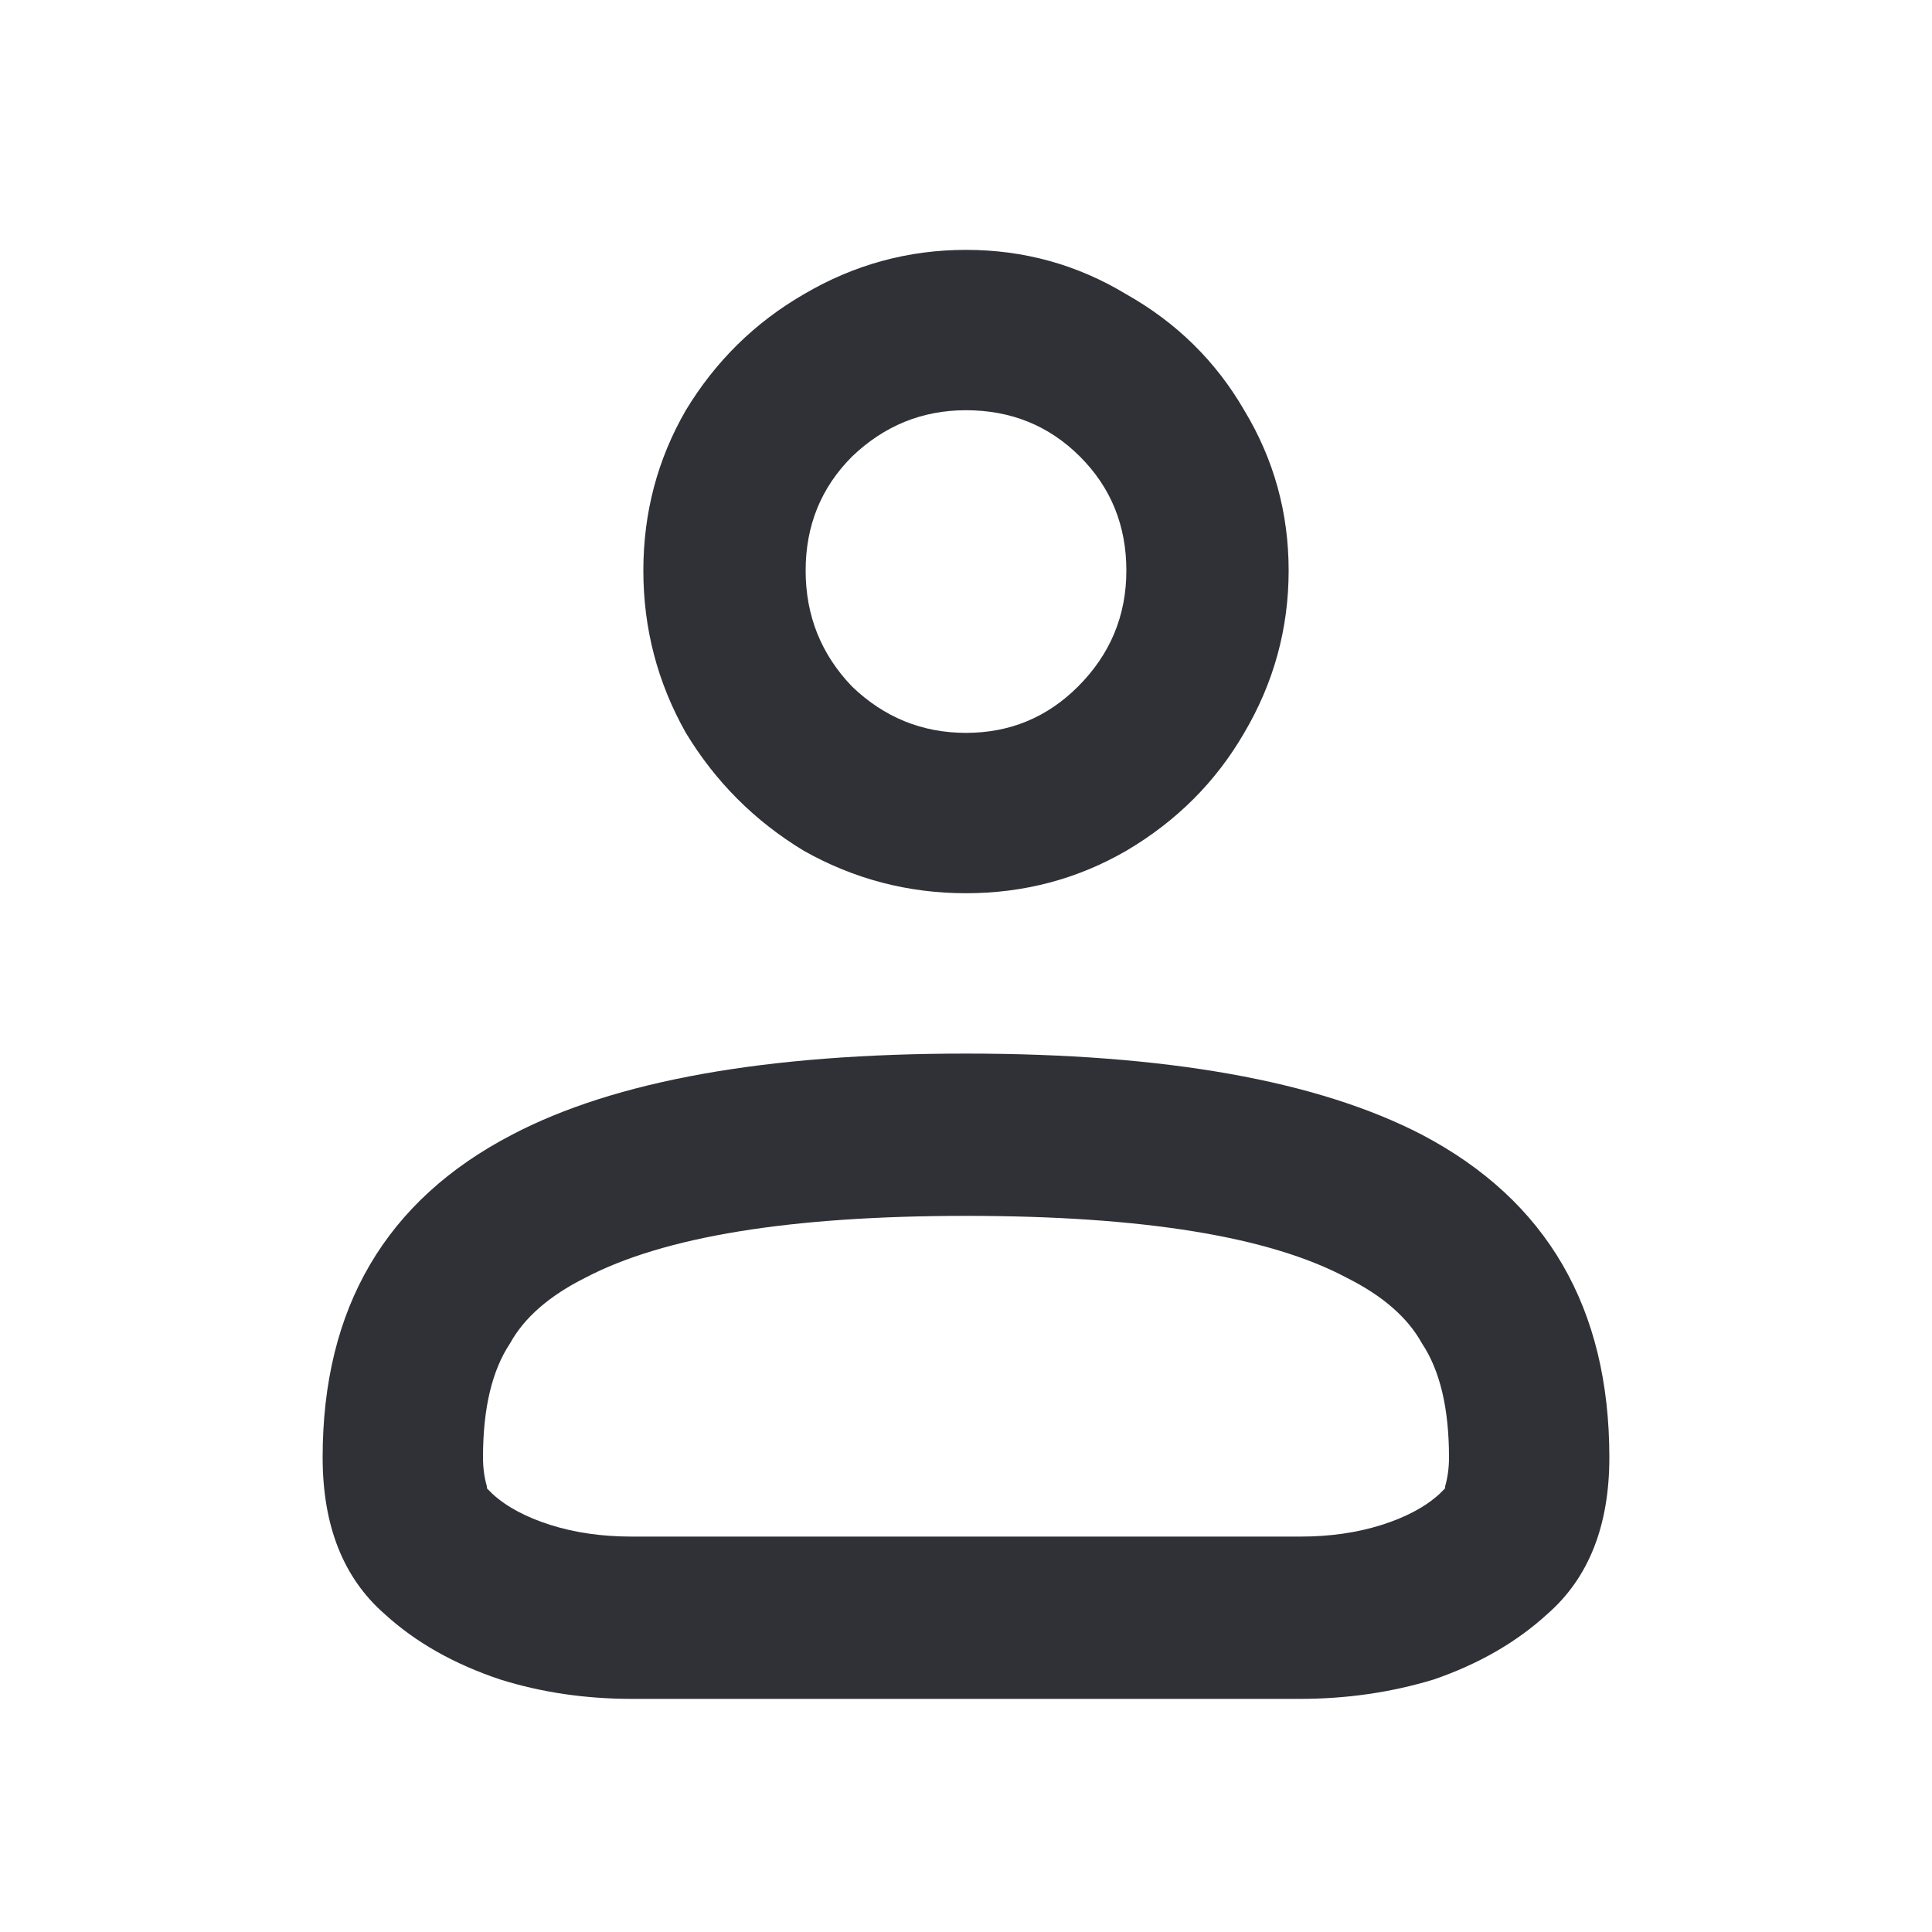 <svg width="24" height="24" viewBox="0 0 24 24" fill="none" xmlns="http://www.w3.org/2000/svg">
<path d="M12 9.104C11.456 9.104 10.984 8.912 10.584 8.528C10.2 8.128 10.008 7.648 10.008 7.088C10.008 6.528 10.2 6.056 10.584 5.672C10.984 5.288 11.456 5.096 12 5.096C12.56 5.096 13.032 5.288 13.416 5.672C13.8 6.056 13.992 6.528 13.992 7.088C13.992 7.648 13.792 8.128 13.392 8.528C13.008 8.912 12.544 9.104 12 9.104ZM12 11.096C12.72 11.096 13.384 10.92 13.992 10.568C14.616 10.2 15.104 9.712 15.456 9.104C15.824 8.48 16.008 7.808 16.008 7.088C16.008 6.368 15.824 5.704 15.456 5.096C15.104 4.488 14.616 4.008 13.992 3.656C13.384 3.288 12.72 3.104 12 3.104C11.28 3.104 10.608 3.288 9.984 3.656C9.376 4.008 8.888 4.488 8.52 5.096C8.168 5.704 7.992 6.368 7.992 7.088C7.992 7.808 8.168 8.48 8.52 9.104C8.888 9.712 9.376 10.2 9.984 10.568C10.608 10.92 11.28 11.096 12 11.096ZM17.952 18.488C17.952 18.488 17.952 18.48 17.952 18.464C17.984 18.352 18 18.232 18 18.104C18 17.496 17.888 17.024 17.664 16.688C17.488 16.368 17.176 16.096 16.728 15.872C15.768 15.36 14.192 15.104 12 15.104C9.824 15.104 8.248 15.36 7.272 15.872C6.824 16.096 6.512 16.368 6.336 16.688C6.112 17.024 6 17.496 6 18.104C6 18.232 6.016 18.352 6.048 18.464V18.488L6.12 18.56C6.296 18.72 6.536 18.848 6.84 18.944C7.144 19.04 7.48 19.088 7.848 19.088H16.152C16.52 19.088 16.856 19.04 17.16 18.944C17.464 18.848 17.704 18.72 17.88 18.56L17.952 18.488ZM19.224 20.048C18.84 20.4 18.368 20.672 17.808 20.864C17.28 21.024 16.728 21.104 16.152 21.104H7.848C7.272 21.104 6.728 21.024 6.216 20.864C5.64 20.672 5.16 20.4 4.776 20.048C4.264 19.6 4.008 18.952 4.008 18.104C4.008 16.248 4.792 14.912 6.36 14.096C7.64 13.424 9.52 13.088 12 13.088C14.48 13.088 16.368 13.424 17.664 14.096C19.216 14.912 19.992 16.248 19.992 18.104C19.992 18.952 19.736 19.6 19.224 20.048Z" fill="#2F3136"/>
</svg>
